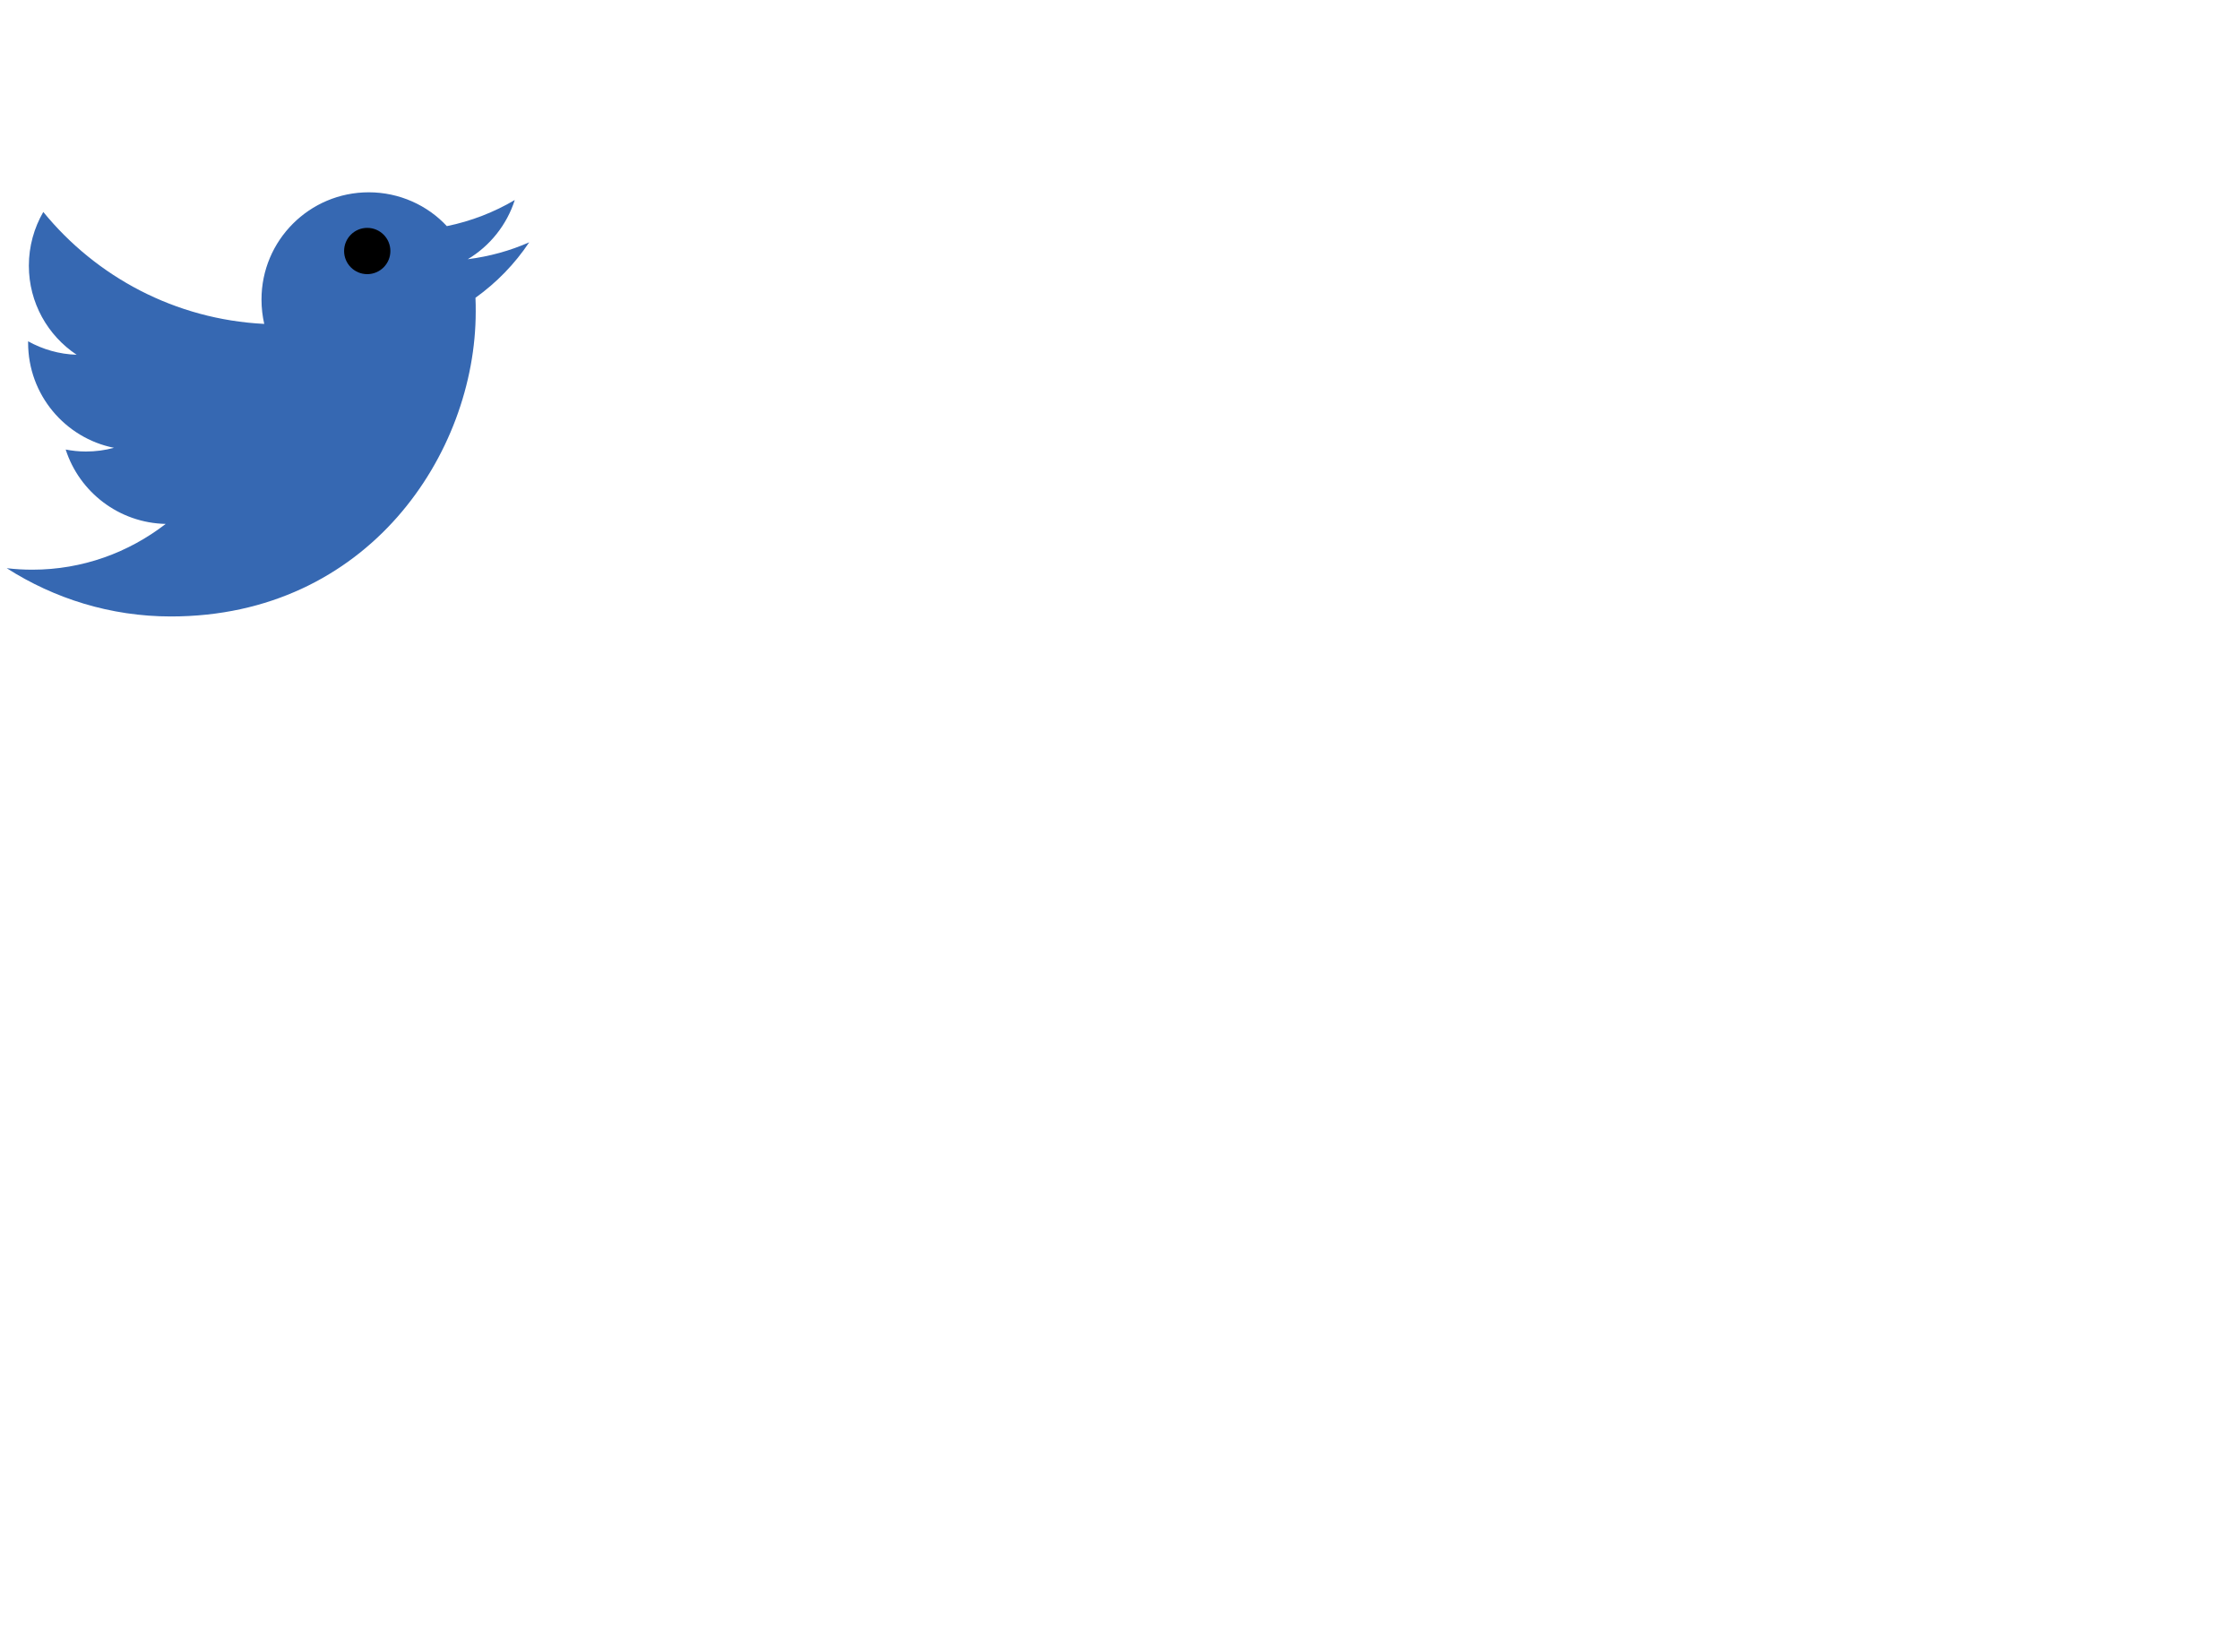 <?xml version="1.0" encoding="utf-8"?>
<!-- Generator: Adobe Illustrator 25.2.3, SVG Export Plug-In . SVG Version: 6.00 Build 0)  -->
<svg version="1.1" id="Layer_1" xmlns="http://www.w3.org/2000/svg" xmlns:xlink="http://www.w3.org/1999/xlink" x="0px" y="0px"
	 viewBox="0 0 900.3 664.1"  xml:space="preserve">
<style type="text/css">
	.st0{fill:#3668B2;}
	.st0.on{stroke-width:10; stroke:red;}
	.st1{fill:none;stroke:none;stroke-miterlimit:10;}
</style>
<g id="bird">
	<path class="st0" d="M212.7,97.4c-7.7,3.4-16,5.7-24.7,6.8c8.9-5.3,15.7-13.8,18.9-23.8c-8.3,4.9-17.5,8.5-27.3,10.5
		c-7.8-8.4-19.1-13.6-31.4-13.6c-23.8,0-43.1,19.3-43.1,43.1c0,3.4,0.4,6.7,1.1,9.8c-35.8-1.8-67.5-18.9-88.8-45
		c-3.7,6.4-5.8,13.8-5.8,21.6c0,14.9,7.6,28.1,19.2,35.8c-7-0.2-13.7-2.2-19.5-5.4c0,0.2,0,0.3,0,0.6c0,20.9,14.9,38.3,34.5,42.2
		c-3.6,1-7.4,1.5-11.3,1.5c-2.8,0-5.5-0.3-8.1-0.8c5.5,17.1,21.4,29.5,40.2,29.9C51.7,222.1,33.2,229,13,229
		c-3.5,0-6.9-0.2-10.3-0.6c19.1,12.2,41.7,19.4,66,19.4c79.2,0,122.5-65.6,122.5-122.5c0-1.9,0-3.7-0.1-5.6
		C199.6,113.6,206.9,106.1,212.7,97.4L212.7,97.4z"/>
	<circle id="white" cx="147.6" cy="100.9" r="9.3"/>
	<circle id="black" cx="148.3" cy="96.8" r="4.5"/>
</g>
<path id="path_2_" class="st1" d="M37.8,234.9c0,0,26.7-86.3,127.3-90.3S348.7,241.3,425,247c239,18,402-112.8,402-112.8"/>
<animateMotion xlink:href="#bird"  dur="2s" fill="remove" repeatCount="indefinite" restart="always" rotate="auto">
	<!--   fill='freeze'  애니메이션의 최종 상태를 정의한다.	freeze ( 마지막 애니메이션 프레임 상태 유지 ) | remove ( 첫 번째 애니메이션 프레임의 상태 유지 ) -->
	<!--  rotate="각도 | auto | auto-reverse" -->
	<mpath xlink:href="#path_2_"></mpath>
</animateMotion>
<script>
	document.addEventListener('mouseover',()=>{
		document.querySelector('.st0').style.fill="purple";
		document.querySelector('.st0').classList.add('on');
	})
	document.addEventListener('mouseout',()=>{
		document.querySelector('.st0').style.fill="#3668B2";
				document.querySelector('.st0').classList.remove('on');

	})
</script>
</svg>
